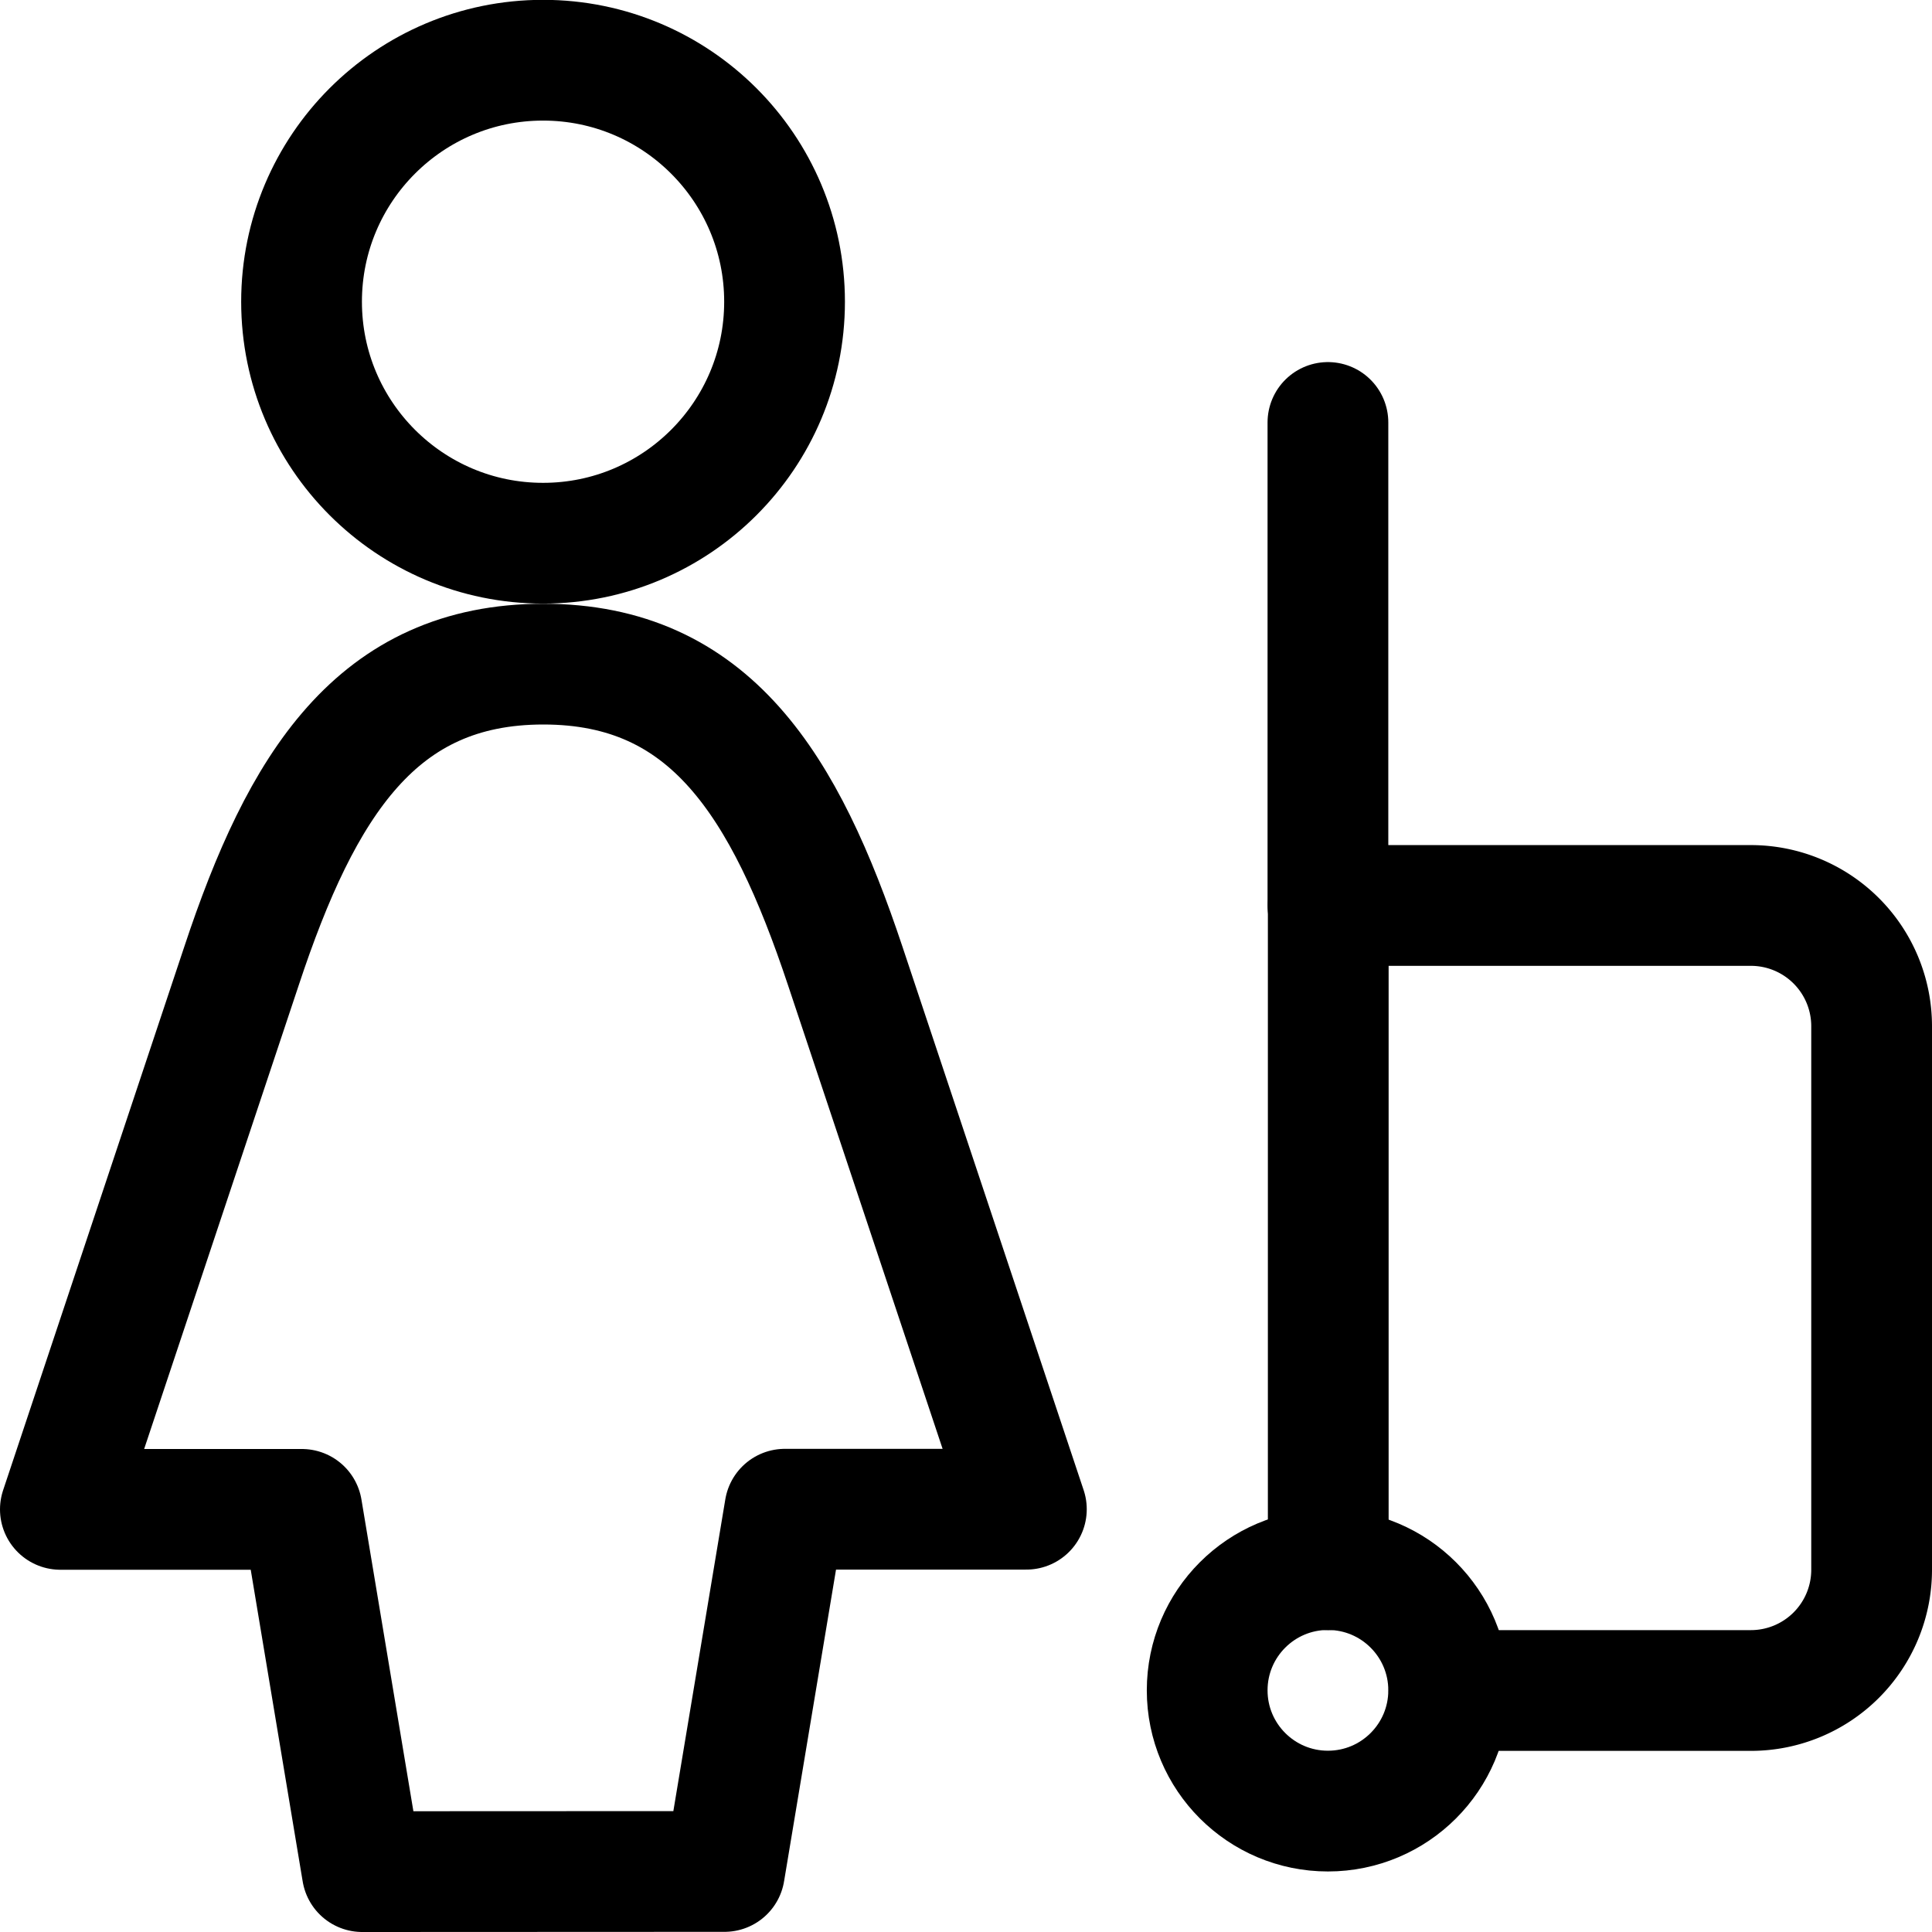 <svg xmlns="http://www.w3.org/2000/svg" width="24" height="24" viewBox="0 0 24 24"><defs><style>.a{fill:none;stroke:#000;stroke-linecap:round;stroke-linejoin:round;stroke-width:1.5px}</style></defs><path d="m9 23.248.75-4.5h3L10.5 12c-.75-2.25-1.679-3.75-3.75-3.75S3.746 9.748 3 12L.75 18.75h3l.75 4.5z" class="a"/><circle cx="6.746" cy="3.748" r="3" class="a"/><path d="M16.5 19.5v-8.252h5.25a1.5 1.5 0 0 1 1.5 1.5V19.5a1.5 1.5 0 0 1-1.5 1.5H18" class="a"/><circle cx="16.496" cy="20.998" r="1.5" class="a"/><path d="M16.496 5.248v6" class="a"/></svg>